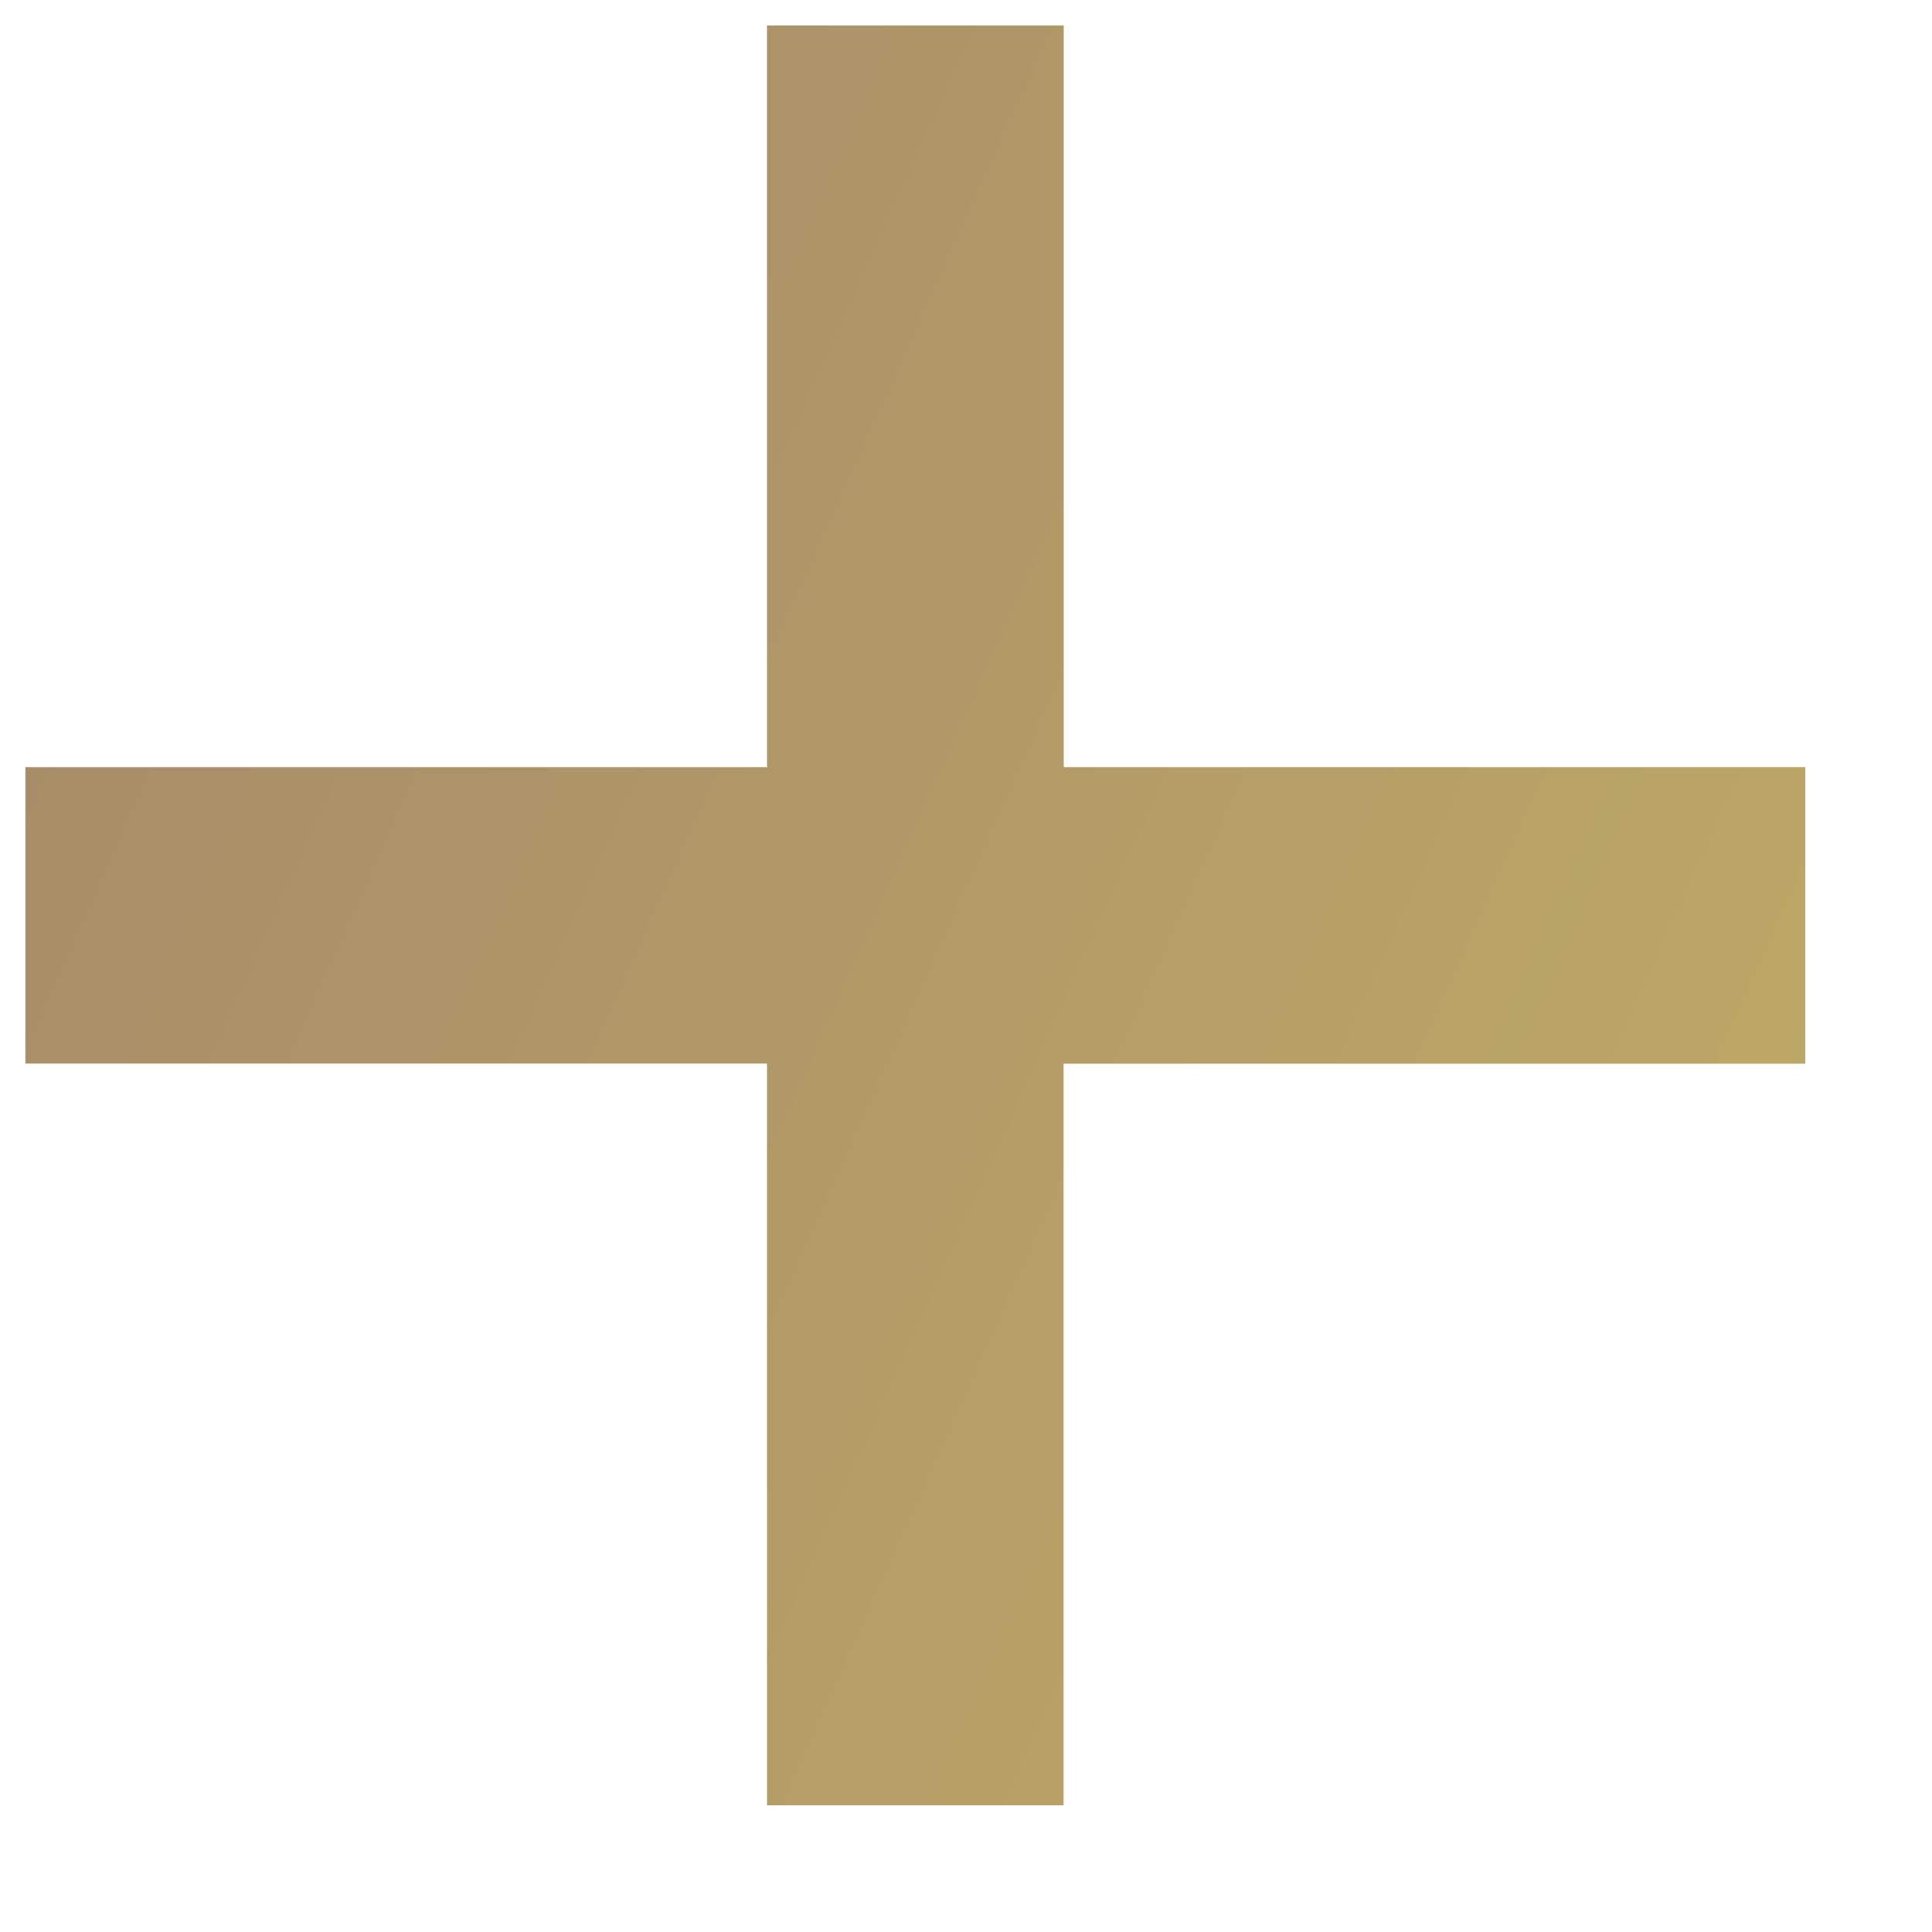 <svg width="14" height="14" viewBox="0 0 14 14" fill="none" xmlns="http://www.w3.org/2000/svg">
<path fill-rule="evenodd" clip-rule="evenodd" d="M5.558 5.559V0.185H7.708V5.559H13.082V7.708H7.707V13.082H5.558V7.707H0.184V5.559H5.558Z" fill="url(#paint0_linear_182_7617)"/>
<defs>
<linearGradient id="paint0_linear_182_7617" x1="-0.013" y1="0.794" x2="20.393" y2="9.949" gradientUnits="userSpaceOnUse">
<stop stop-color="#A58969"/>
<stop offset="1" stop-color="#C7B664"/>
</linearGradient>
</defs>
</svg>
